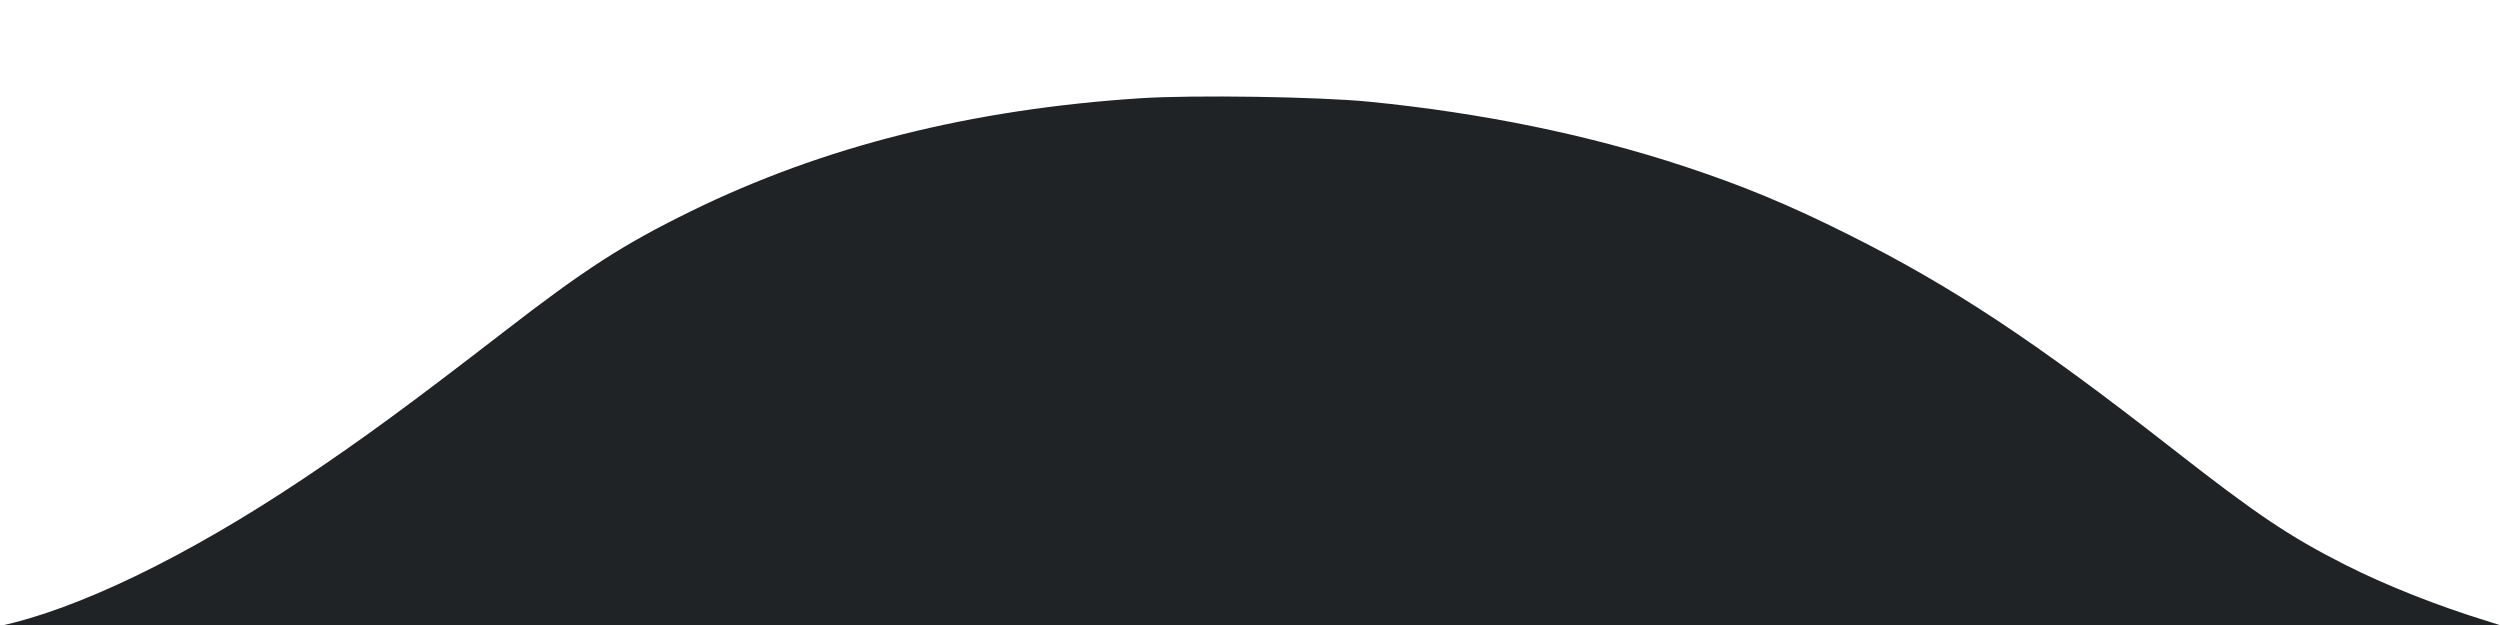 <?xml version="1.0" encoding="UTF-8" standalone="no"?>
<!-- Created with Inkscape (http://www.inkscape.org/) -->

<svg
   xmlns:dc="http://purl.org/dc/elements/1.1/"
   xmlns:cc="http://creativecommons.org/ns#"
   xmlns:rdf="http://www.w3.org/1999/02/22-rdf-syntax-ns#"
   xmlns:svg="http://www.w3.org/2000/svg"
   xmlns="http://www.w3.org/2000/svg"
   xmlns:sodipodi="http://sodipodi.sourceforge.net/DTD/sodipodi-0.dtd"
   xmlns:inkscape="http://www.inkscape.org/namespaces/inkscape"
   width="24"
   height="6"
   viewBox="0 0 24 6"
   id="svg2"
   version="1.1"
   inkscape:version="0.91 r13725"
   sodipodi:docname="bah_3.svg">
  <defs
     id="defs4" />
  <sodipodi:namedview
     id="base"
     pagecolor="#ffffff"
     bordercolor="#666666"
     borderopacity="1.0"
     inkscape:pageopacity="0.0"
     inkscape:pageshadow="2"
     inkscape:zoom="45.254834"
     inkscape:cx="-1.6752342"
     inkscape:cy="1.6735266"
     inkscape:document-units="px"
     inkscape:current-layer="layer1"
     showgrid="false"
     inkscape:window-width="1551"
     inkscape:window-height="876"
     inkscape:window-x="49"
     inkscape:window-y="24"
     inkscape:window-maximized="1"
     units="px" />
  <g
     inkscape:label="Layer 1"
     inkscape:groupmode="layer"
     id="layer1"
     transform="translate(0,-1046.362)">
    <path
       style="fill:#1f2325;fill-rule:evenodd;stroke:none;stroke-width:1px;stroke-linecap:butt;stroke-linejoin:miter;stroke-opacity:1;fill-opacity:1"
       d="m -0.11,1052.892 c 2.098,-0.343 4.754,-2.601 5.673,-3.288 2.806,-2.096 7.019,-2.213 10.155,-1.279 2.691,0.802 4.437,2.471 5.545,3.27 0.763,0.55 1.614,0.972 2.887,1.319 z"
       id="path3385"
       inkscape:connector-curvature="0"
       sodipodi:nodetypes="cssscc" />
    <path
       style="fill:#1f2325;fill-opacity:1"
       d="m 6.772,7.027 -6.875,-0.006 -0.029,-0.359 c -0.016,-0.197 -0.029,-0.418 -0.031,-0.489 l -0.002,-0.13 0.141,-0.029 C 0.733,5.857 1.793,5.345 2.918,4.592 3.49,4.208 3.918,3.895 4.831,3.19 5.614,2.584 5.98,2.348 6.633,2.028 7.901,1.406 9.32,1.049 10.949,0.943 c 0.507,-0.033 1.712,-0.015 2.201,0.034 1.077,0.107 2.097,0.316 3.016,0.619 0.564,0.186 1.011,0.371 1.58,0.656 0.994,0.497 1.786,1.021 3.11,2.056 0.81,0.633 1.118,0.84 1.652,1.111 0.392,0.199 0.894,0.398 1.378,0.546 0.277,0.085 0.378,0.125 0.378,0.15 -5.53e-4,0.019 -0.028,0.233 -0.061,0.476 l -0.06,0.442 -5.248,6.63e-5 c -2.886,2.21e-5 -8.341,-0.002 -12.123,-0.006 l 0,-8.4e-6 z M 21.337,5.876 C 21.046,5.686 20.721,5.447 20.172,5.018 18.602,3.79 17.547,3.156 16.265,2.668 15.322,2.31 14.179,2.059 12.973,1.947 12.402,1.893 11.189,1.893 10.653,1.947 9.054,2.106 7.723,2.504 6.574,3.167 6.223,3.369 5.998,3.528 5.306,4.061 4.226,4.892 3.477,5.422 2.82,5.817 2.662,5.912 2.518,6.003 2.5,6.019 c -0.027,0.025 1.534,0.03 9.535,0.03 l 9.567,0 -0.265,-0.173 z"
       id="path3464"
       inkscape:connector-curvature="0"
       transform="translate(-9.5367432e-7,1046.362)" />
  </g>
</svg>
